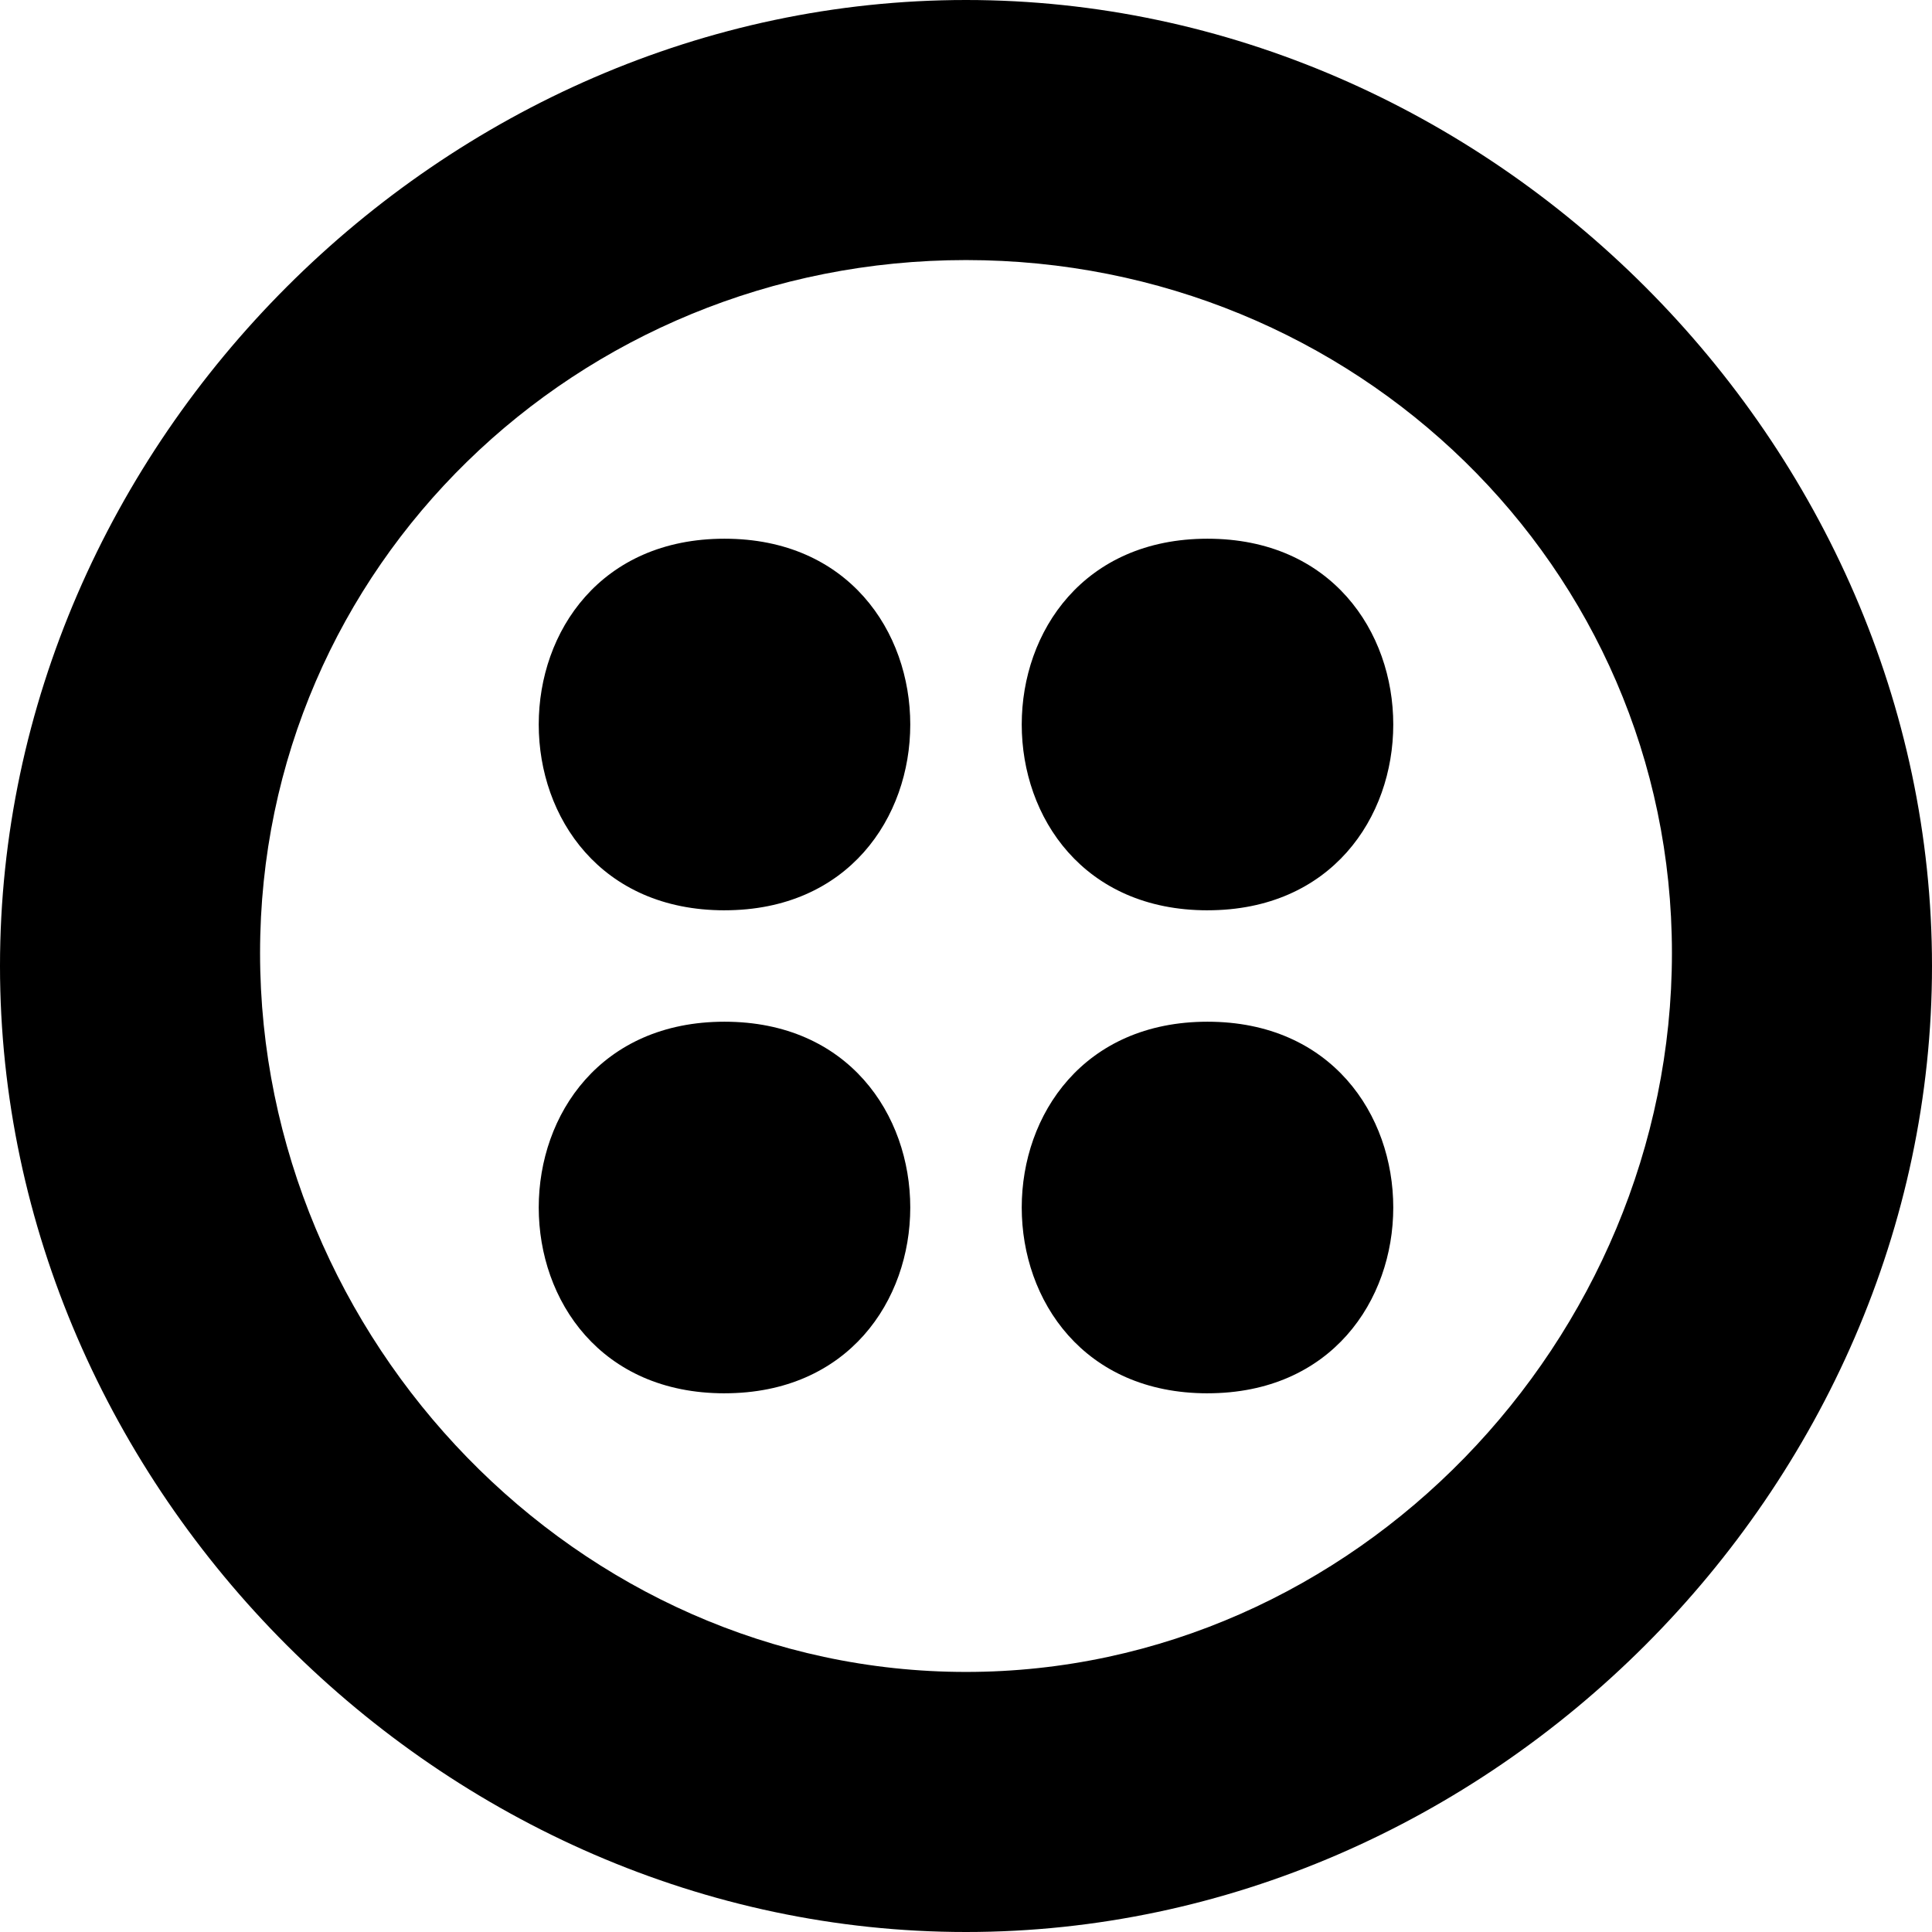 <svg xmlns="http://www.w3.org/2000/svg" viewBox="0 0 128 128"><path d="M48 92.309c16.41 0 16.41-24.618 0-24.618S31.59 92.31 48 92.31Zm0-32c16.41 0 16.41-24.618 0-24.618S31.59 60.31 48 60.31Zm32 32c16.41 0 16.41-24.618 0-24.618S63.59 92.31 80 92.31Zm0-32c16.41 0 16.41-24.618 0-24.618S63.59 60.31 80 60.31ZM64 0c34.664 0 64 29.336 64 64s-29.336 64-64 64S0 98.664 0 64 29.336 0 64 0Zm0 17.23c-25.758 0-46.77 20.286-46.77 45.91 0 25.626 21.012 47.63 46.77 47.63 25.758 0 46.77-22.004 46.77-47.63 0-25.624-21.012-45.91-46.77-45.91Zm0 0"/></svg>
